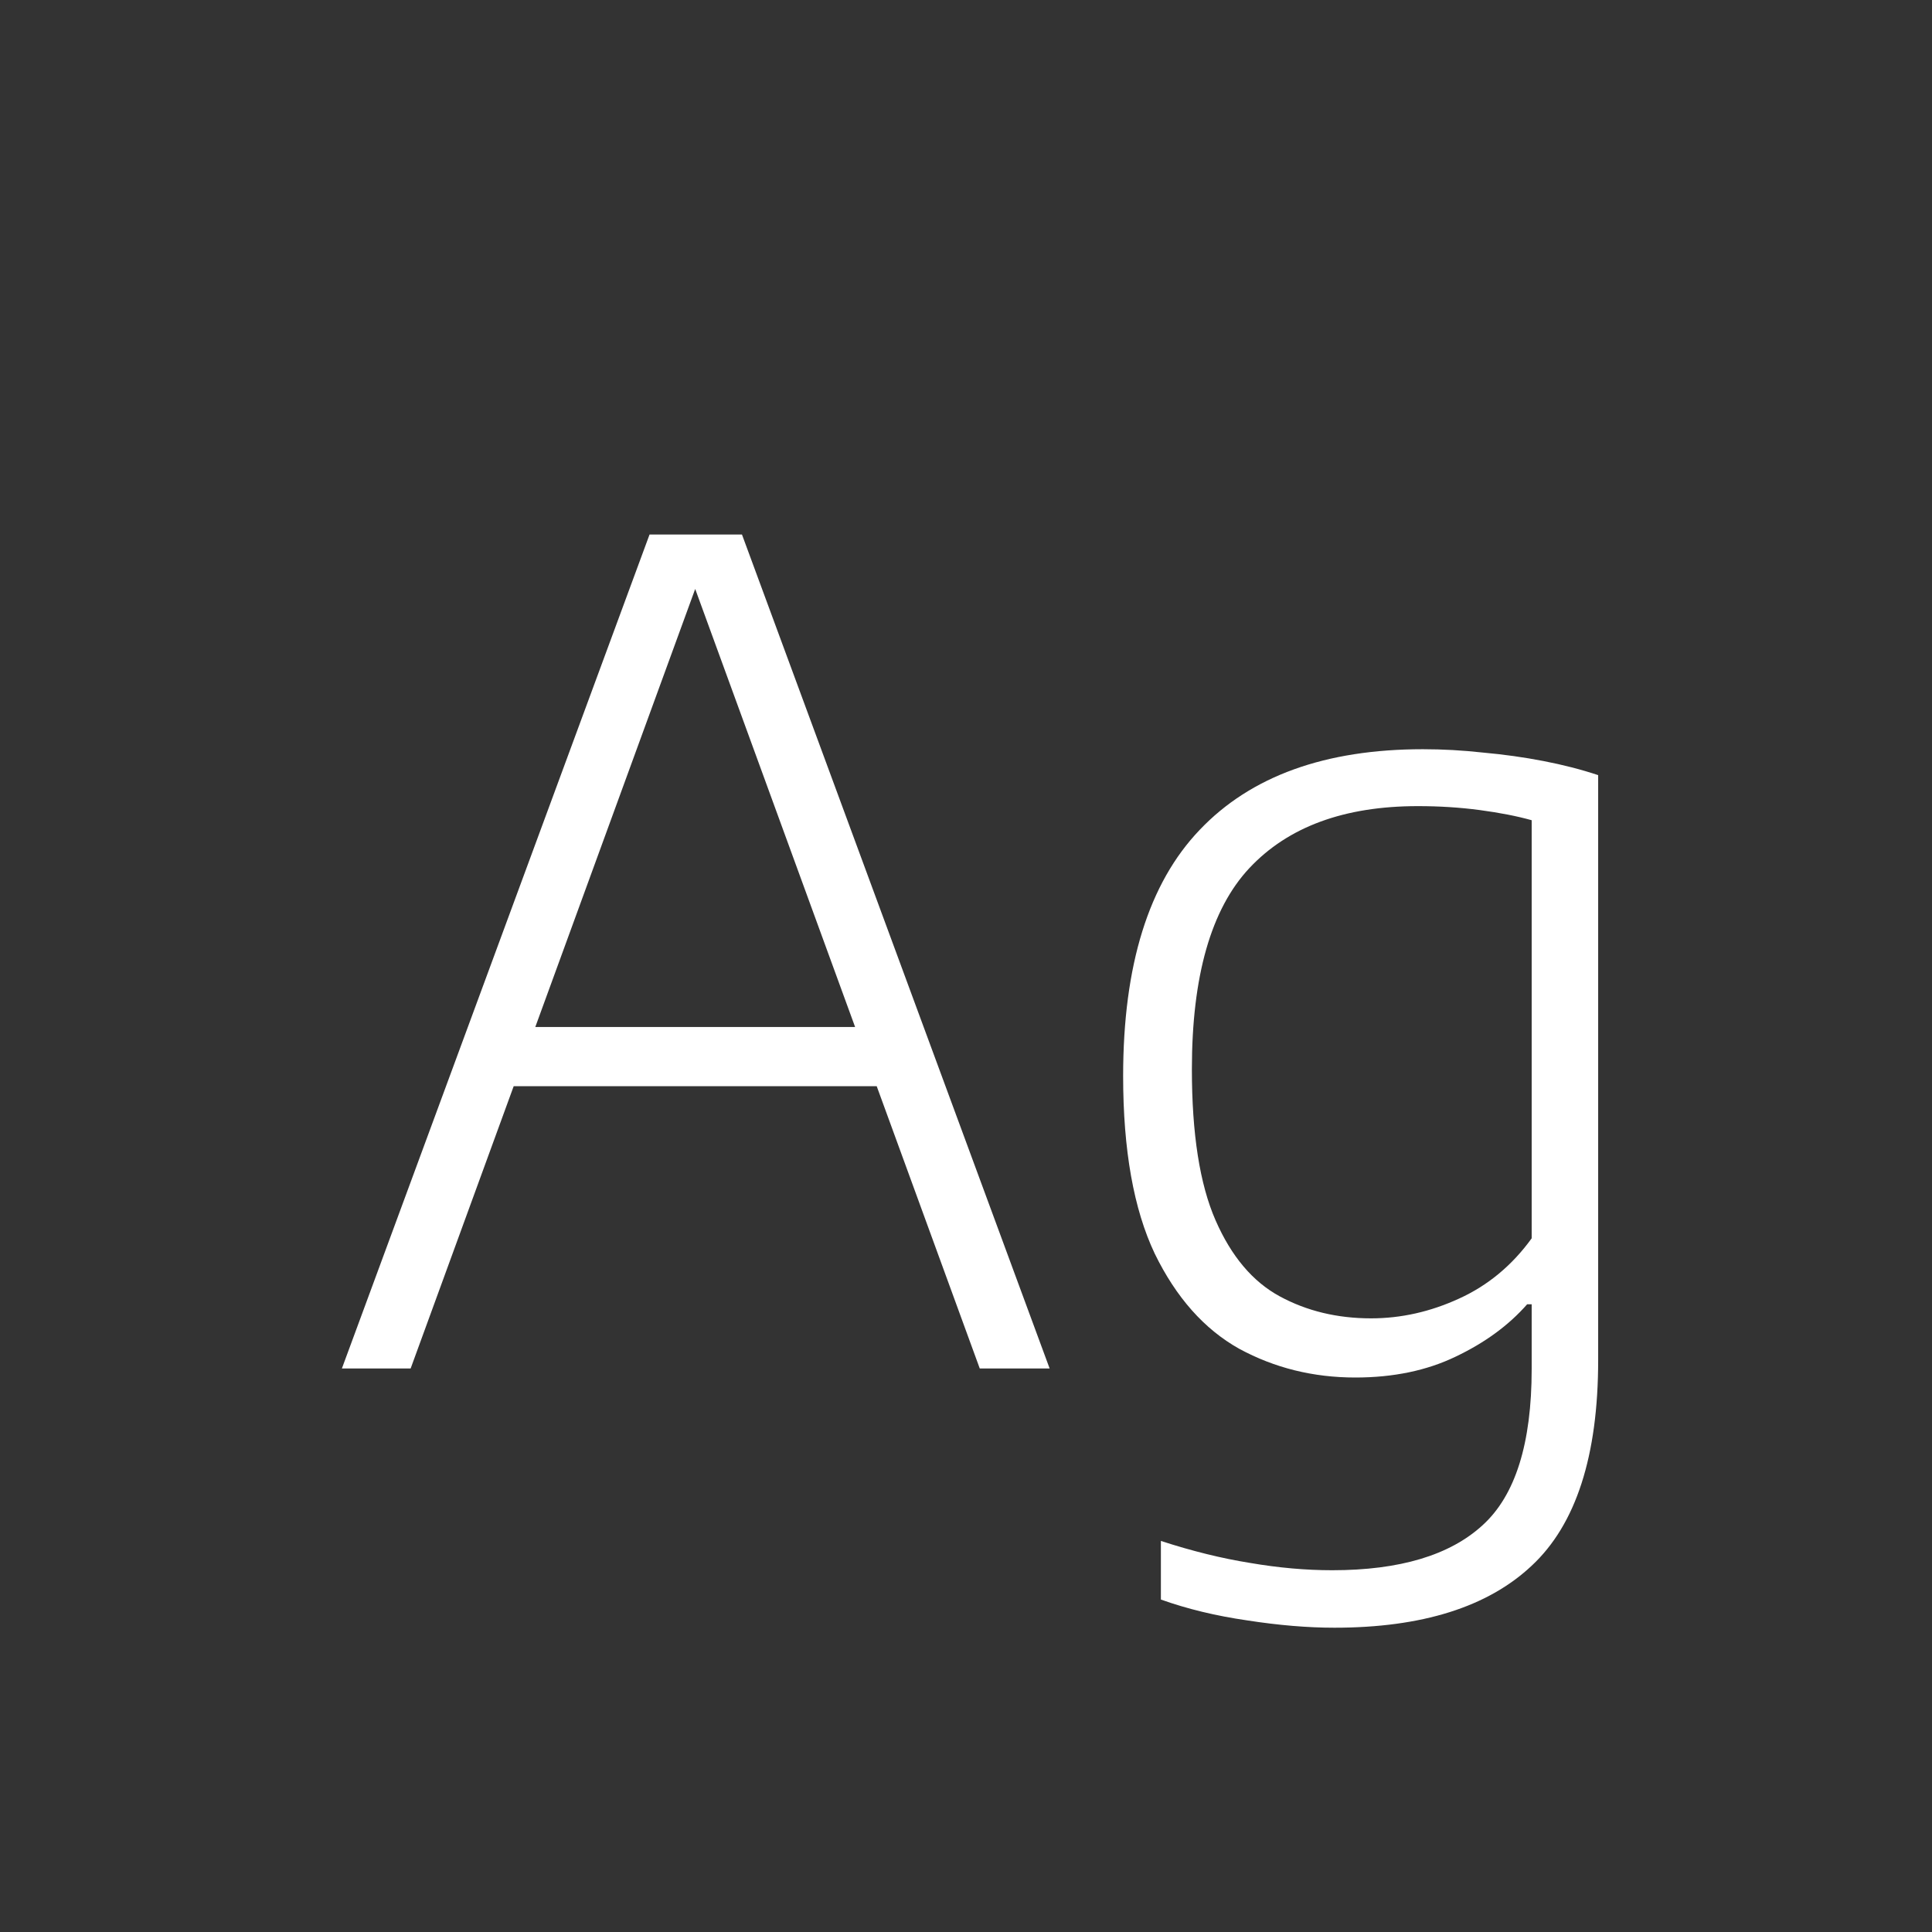 <svg width="24" height="24" viewBox="0 0 24 24" fill="none" xmlns="http://www.w3.org/2000/svg">
<rect x="0" y="0" width="24" height="24" fill="#333333" stroke="none"/>
<path d="M4.247 17L8.069 6.64H9.217L13.039 17H12.171L8.545 7.067H8.727L5.101 17H4.247ZM6.102 13.493L6.312 12.758H10.981L11.184 13.493H6.102ZM16.577 20.22C16.246 20.22 15.884 20.19 15.492 20.129C15.105 20.073 14.748 19.987 14.421 19.87V19.142C14.808 19.268 15.177 19.359 15.527 19.415C15.882 19.476 16.222 19.506 16.549 19.506C17.389 19.506 18.012 19.319 18.418 18.946C18.824 18.577 19.027 17.931 19.027 17.007V16.202H18.971C18.742 16.463 18.446 16.68 18.082 16.853C17.723 17.026 17.307 17.112 16.836 17.112C16.313 17.112 15.833 16.993 15.394 16.755C14.96 16.512 14.61 16.118 14.344 15.572C14.083 15.021 13.952 14.286 13.952 13.367C13.952 11.99 14.269 10.971 14.904 10.308C15.539 9.641 16.463 9.307 17.676 9.307C17.923 9.307 18.173 9.321 18.425 9.349C18.682 9.372 18.931 9.407 19.174 9.454C19.417 9.501 19.643 9.559 19.853 9.629V16.895C19.853 18.085 19.578 18.937 19.027 19.45C18.481 19.963 17.664 20.22 16.577 20.22ZM17.032 16.377C17.405 16.377 17.769 16.295 18.124 16.132C18.483 15.969 18.784 15.719 19.027 15.383V10.189C18.845 10.138 18.63 10.096 18.383 10.063C18.136 10.03 17.879 10.014 17.613 10.014C16.698 10.014 16.001 10.271 15.52 10.784C15.044 11.293 14.806 12.126 14.806 13.283C14.806 14.086 14.904 14.711 15.1 15.159C15.296 15.607 15.562 15.922 15.898 16.104C16.234 16.286 16.612 16.377 17.032 16.377Z" fill="white"/>
</svg>
